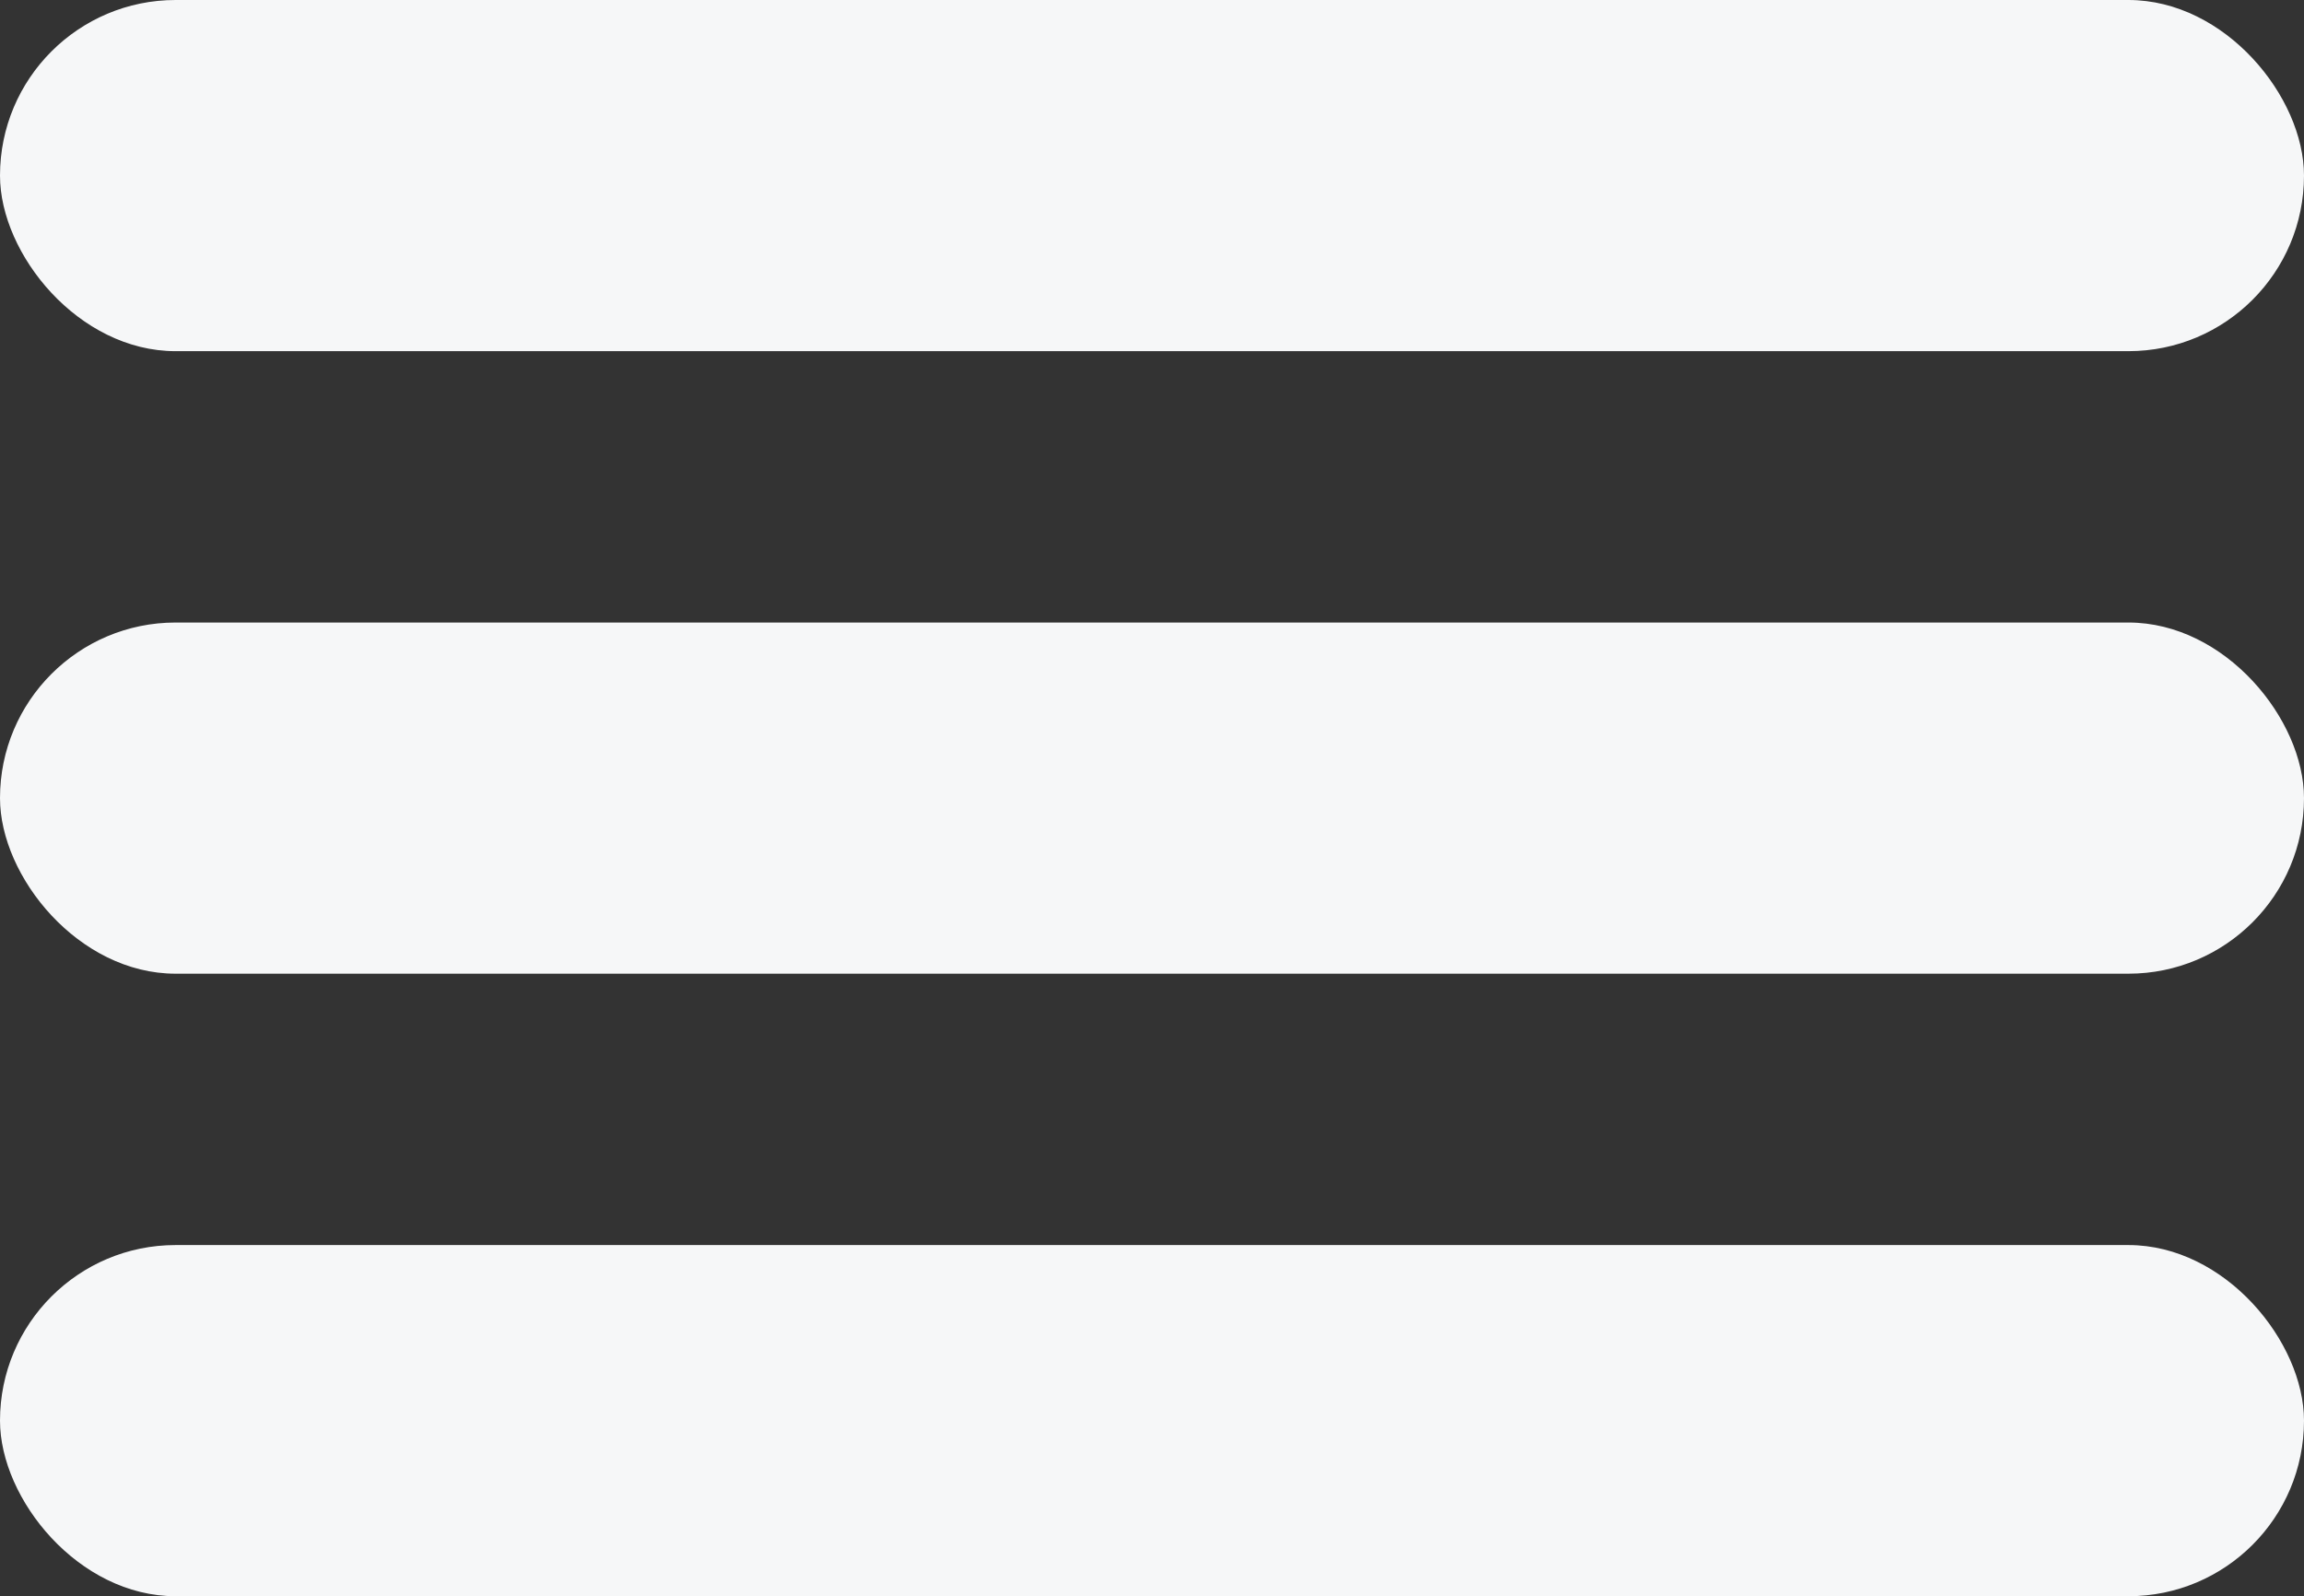 <svg xmlns="http://www.w3.org/2000/svg" viewBox="0 0 40.41 28"><rect x="0" y="0" width="40.41" height="28" fill="#333333" stroke="none"/><defs><style>.cls-1{fill:#f6f7f8;}</style></defs><title>Asset 1</title><g id="Layer_2" data-name="Layer 2"><g id="Layer_1-2" data-name="Layer 1"><rect class="cls-1" width="40.41" height="6.16" rx="3.08" ry="3.08"/><rect class="cls-1" y="10.92" width="40.41" height="6.16" rx="3.08" ry="3.08"/><rect class="cls-1" y="21.84" width="40.41" height="6.16" rx="3.08" ry="3.08"/></g></g></svg>